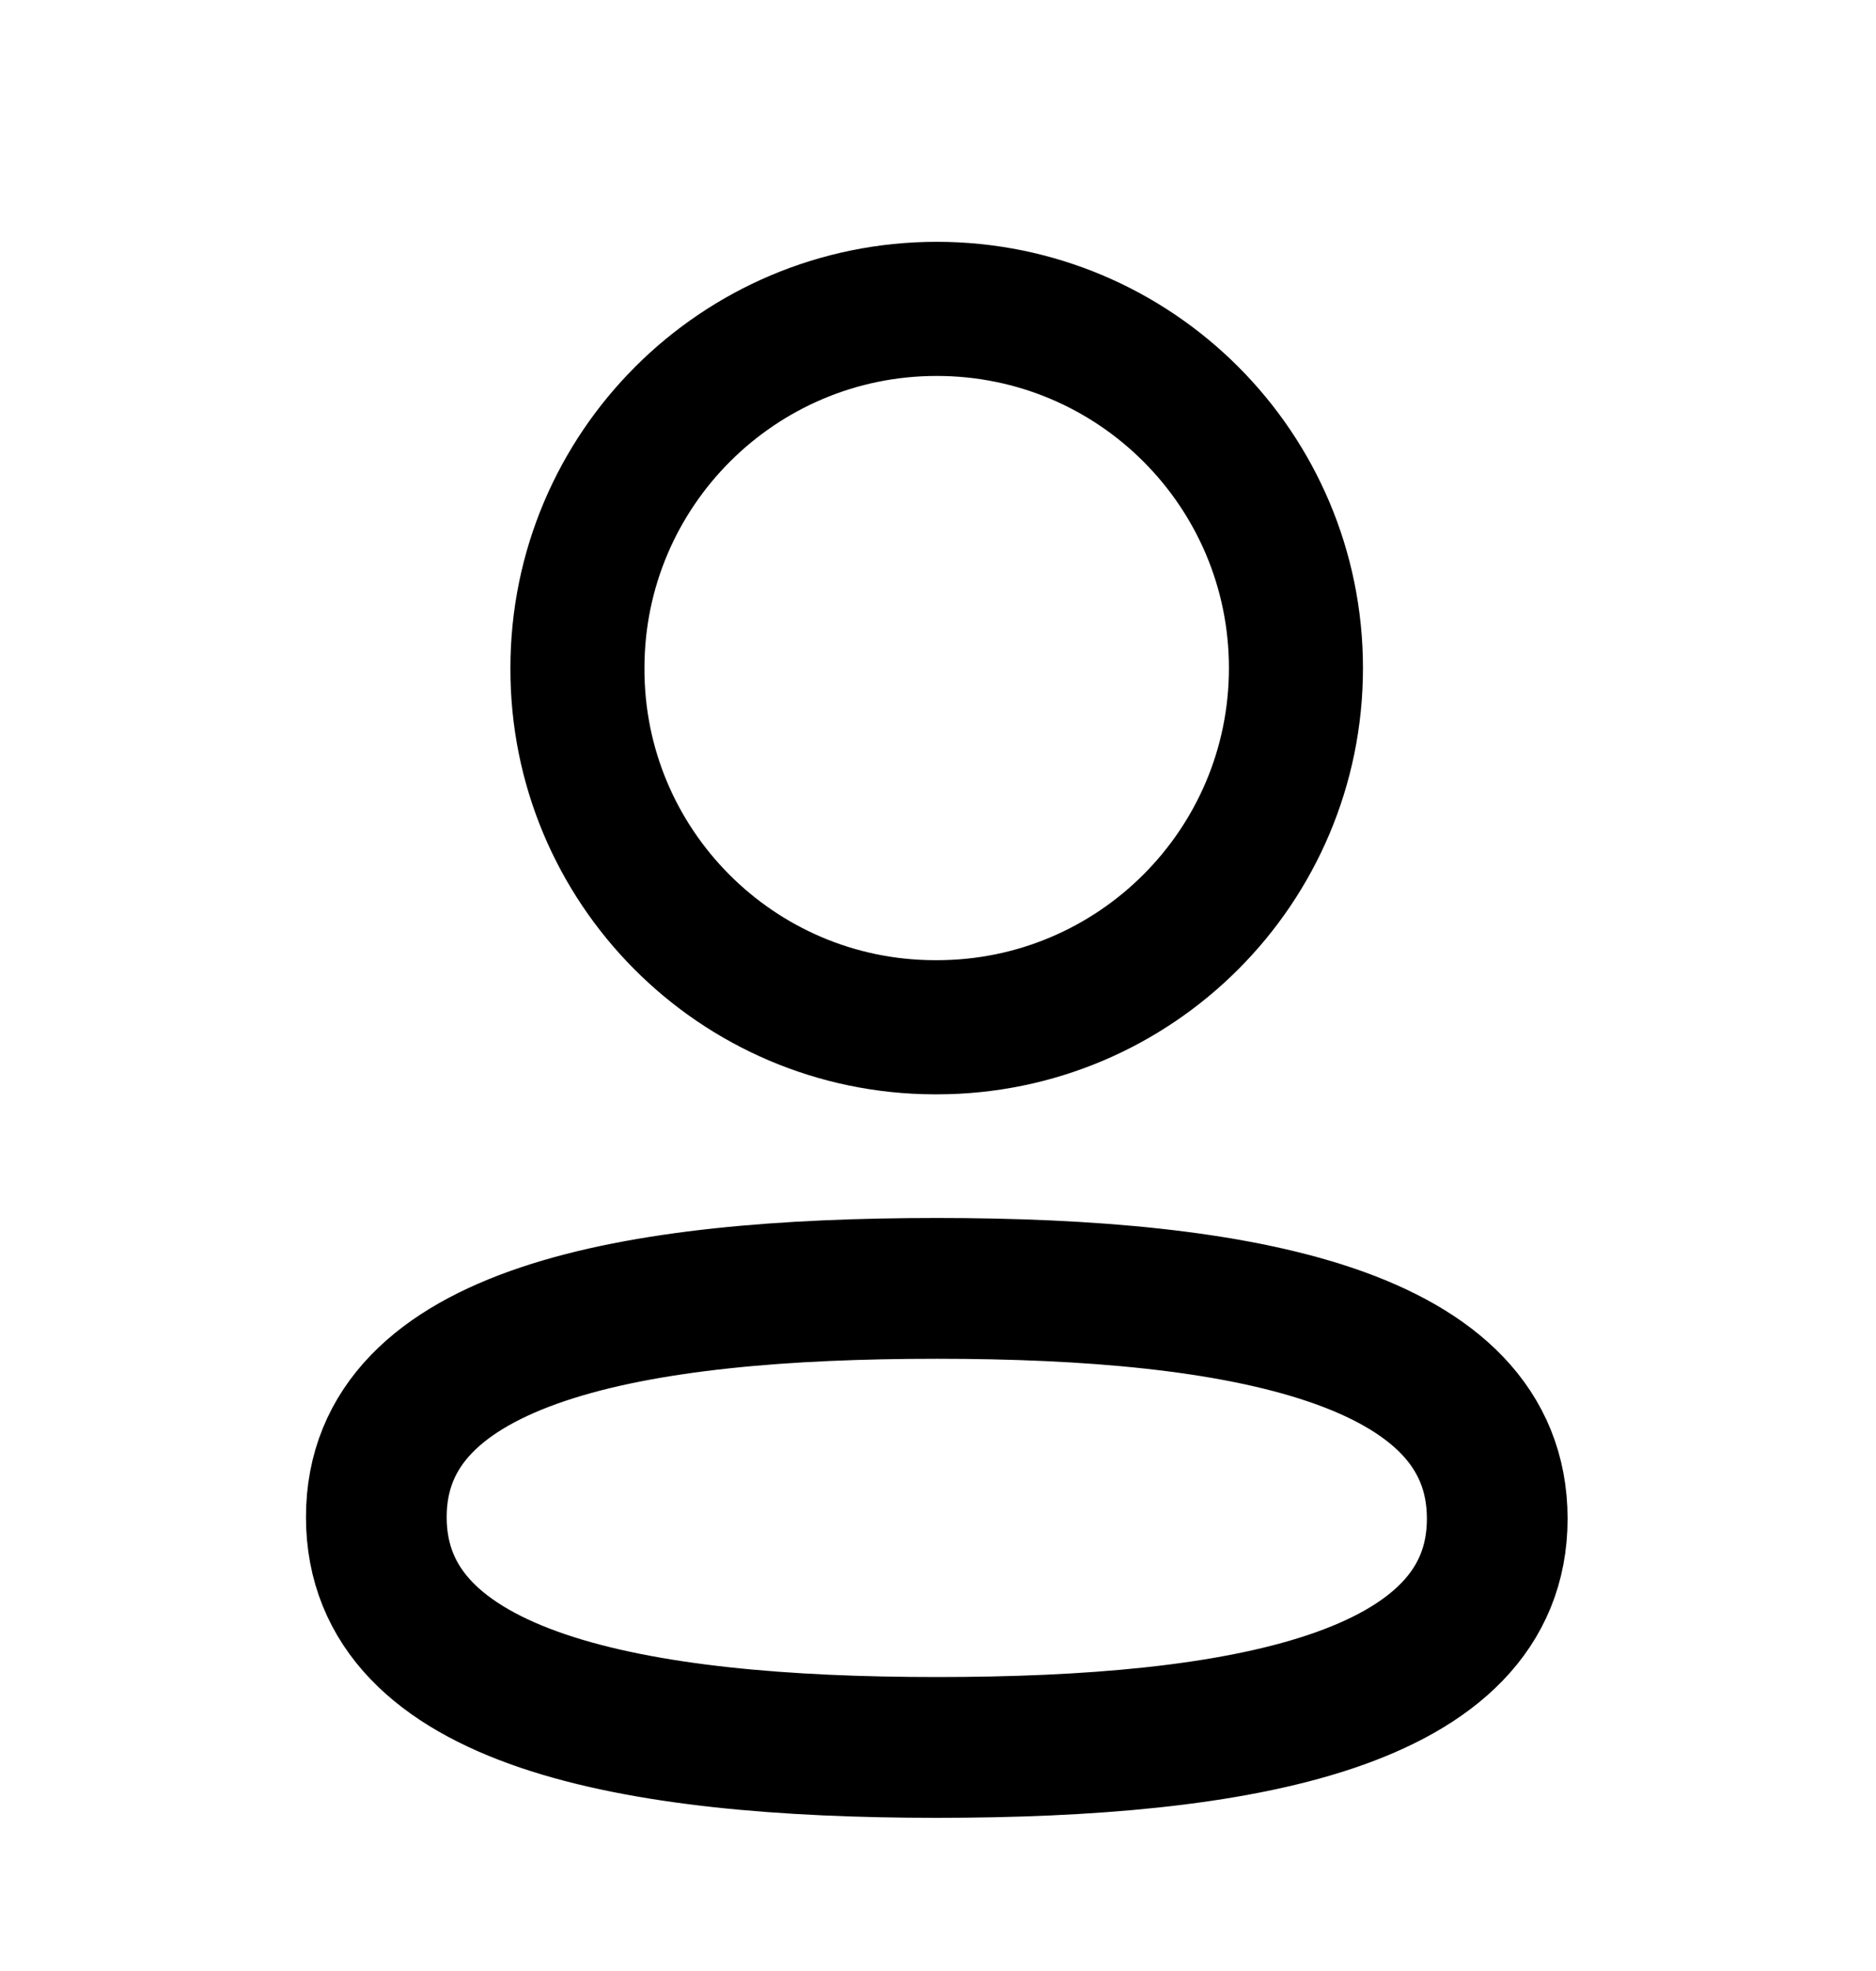 <svg width="20" height="21" viewBox="0 0 20 21" fill="none" xmlns="http://www.w3.org/2000/svg">
<path fill-rule="evenodd" clip-rule="evenodd" d="M9.987 13.727C6.764 13.727 4.012 14.213 4.012 16.164C4.012 18.114 6.747 18.618 9.987 18.618C13.21 18.618 15.962 18.131 15.962 16.181C15.962 14.232 13.228 13.727 9.987 13.727Z" stroke="black" stroke-width="1.5" stroke-linecap="round" stroke-linejoin="round"/>
<path fill-rule="evenodd" clip-rule="evenodd" d="M9.987 10.945C12.102 10.945 13.816 9.231 13.816 7.118C13.816 5.004 12.102 3.291 9.987 3.291C7.872 3.291 6.156 5.004 6.156 7.118C6.149 9.224 7.852 10.938 9.96 10.945H9.987Z" stroke="black" stroke-width="1.429" stroke-linecap="round" stroke-linejoin="round"/>
</svg>
